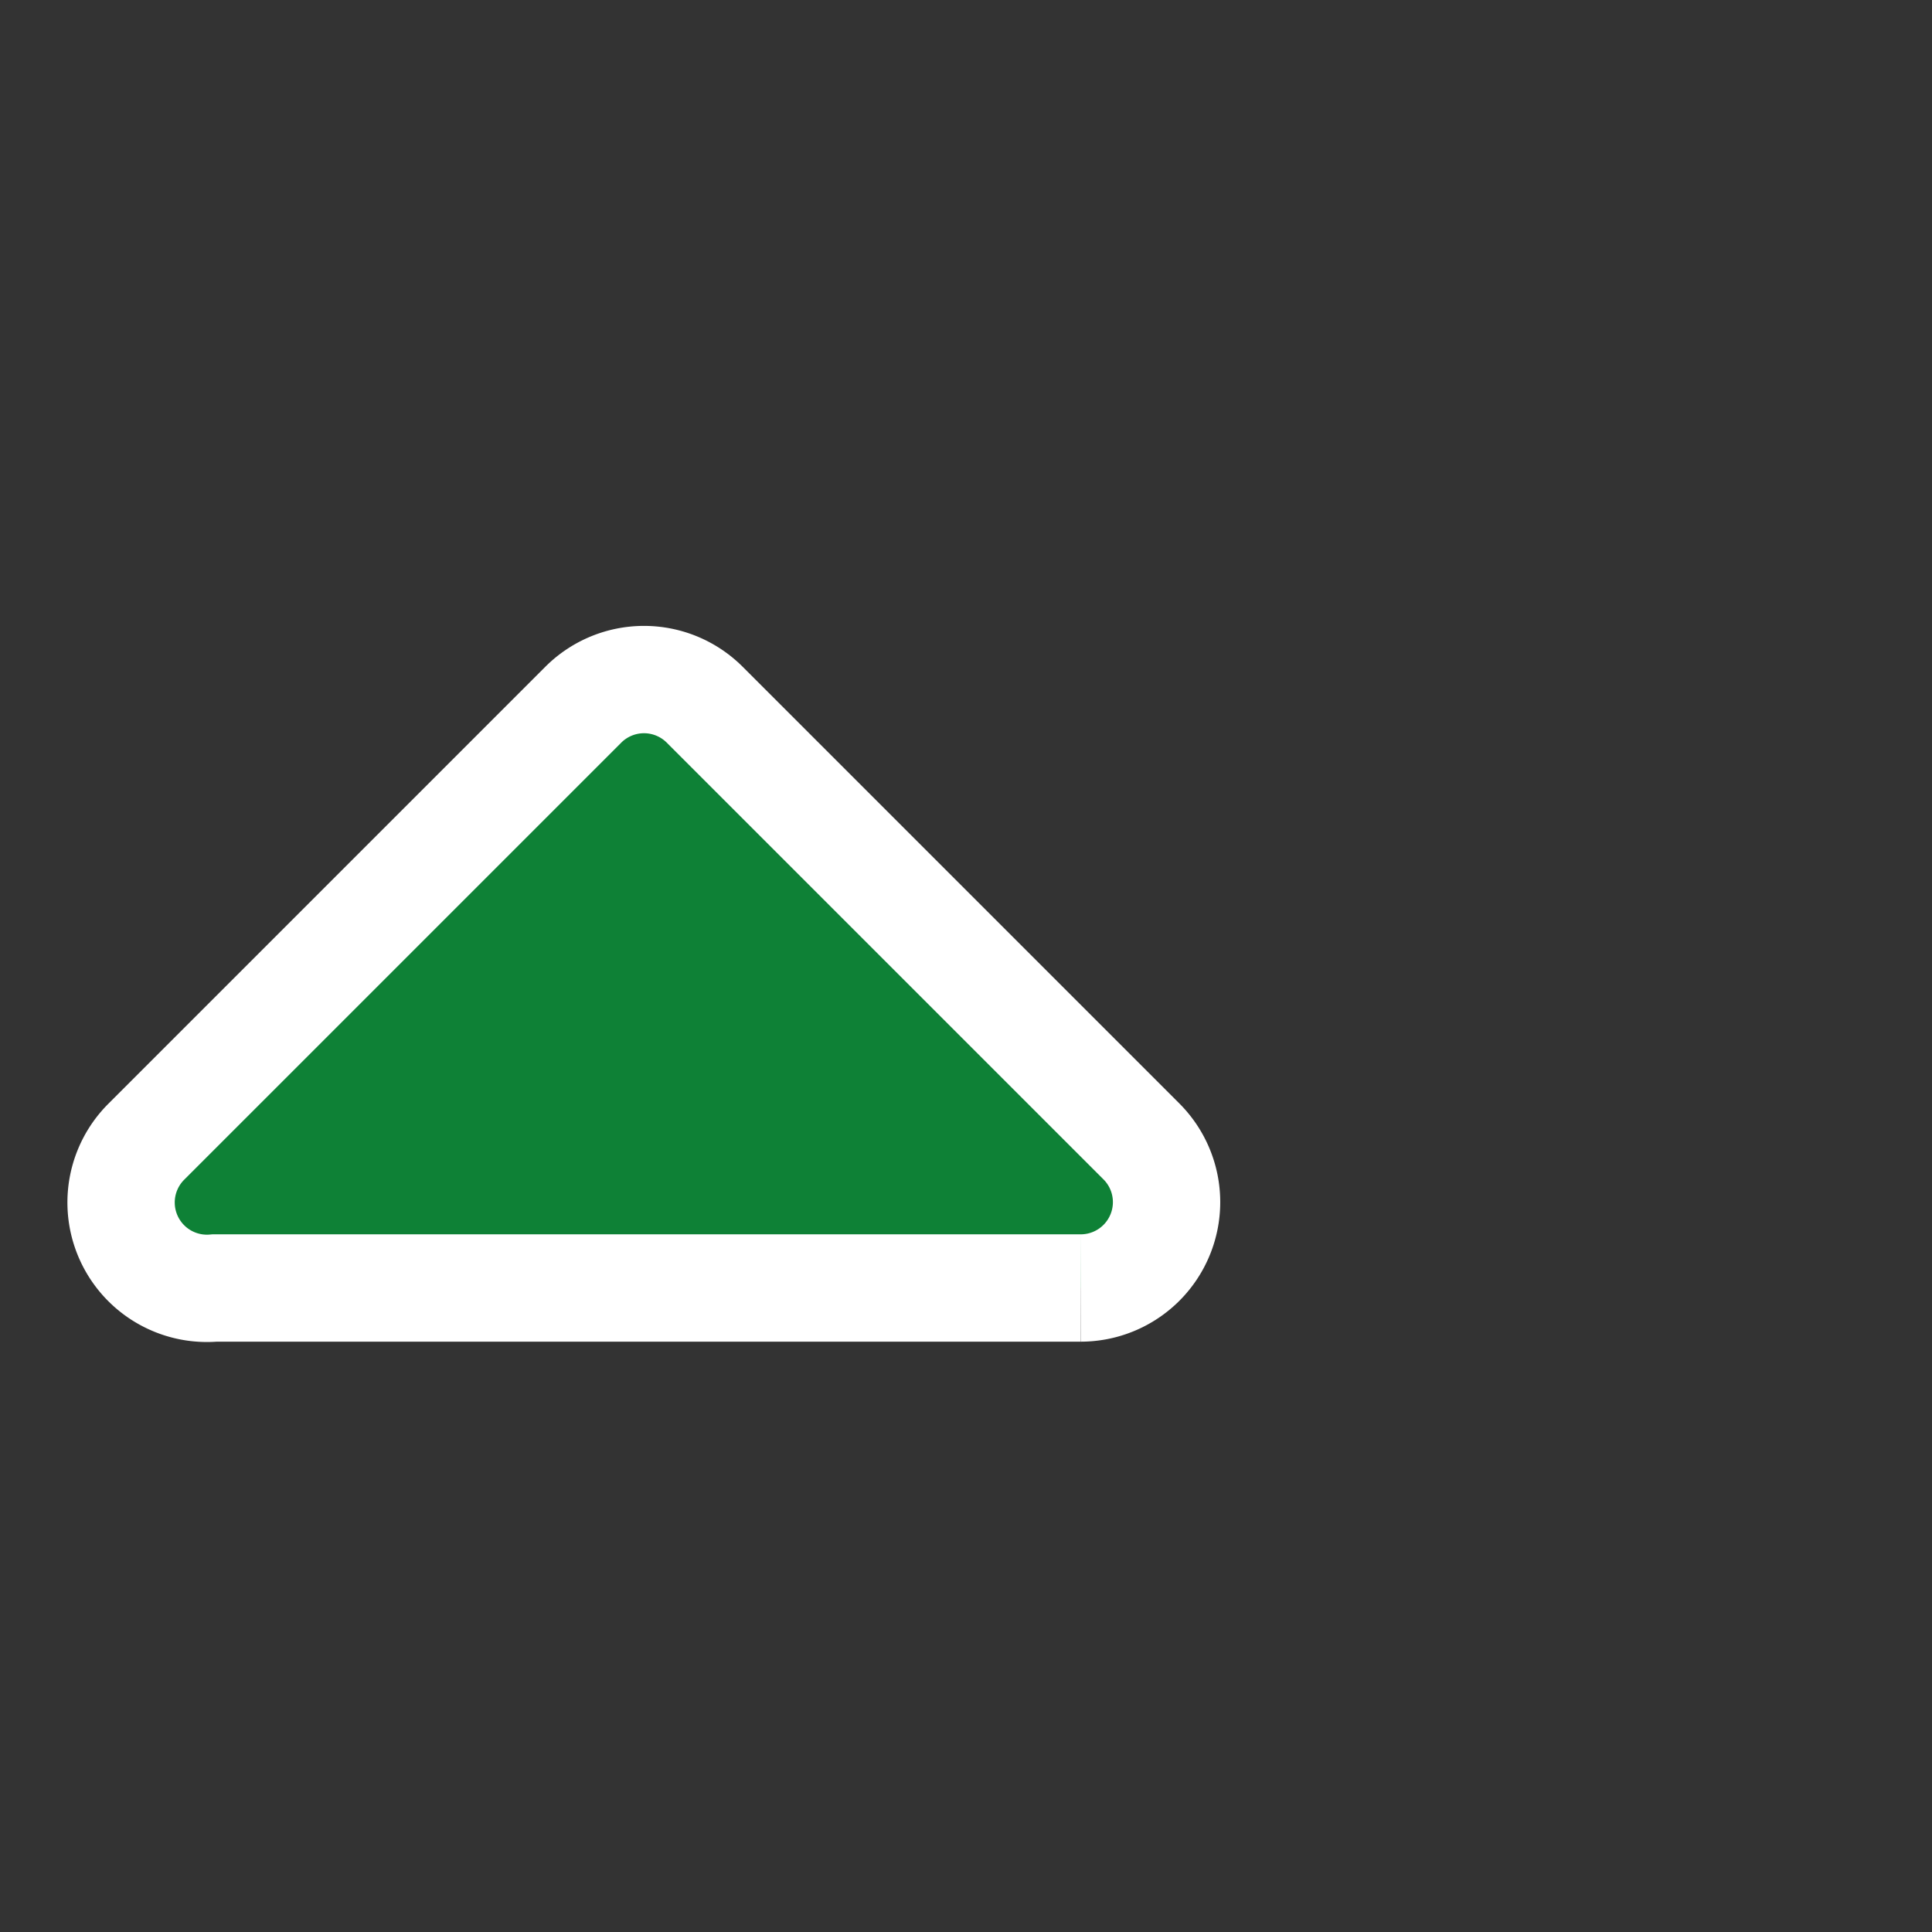 <svg xmlns='http://www.w3.org/2000/svg' viewBox="7 4 18 18" stroke="#FFFFFF" fill="#0E8136" height="18" width="18"><rect x="7" y="4" width="18" height="18" fill="#333333" stroke="none"/><path fill-rule="evenodd" clip-rule="evenodd" d="M 17.069 16 H 9 A 0.8 0.8 0 0 1 8.366 14.634 L 12.434 10.566 A 0.8 0.8 0 0 1 13.566 10.566 L 17.634 14.634 A 0.8 0.8 0 0 1 17.07 16"></path></svg>
